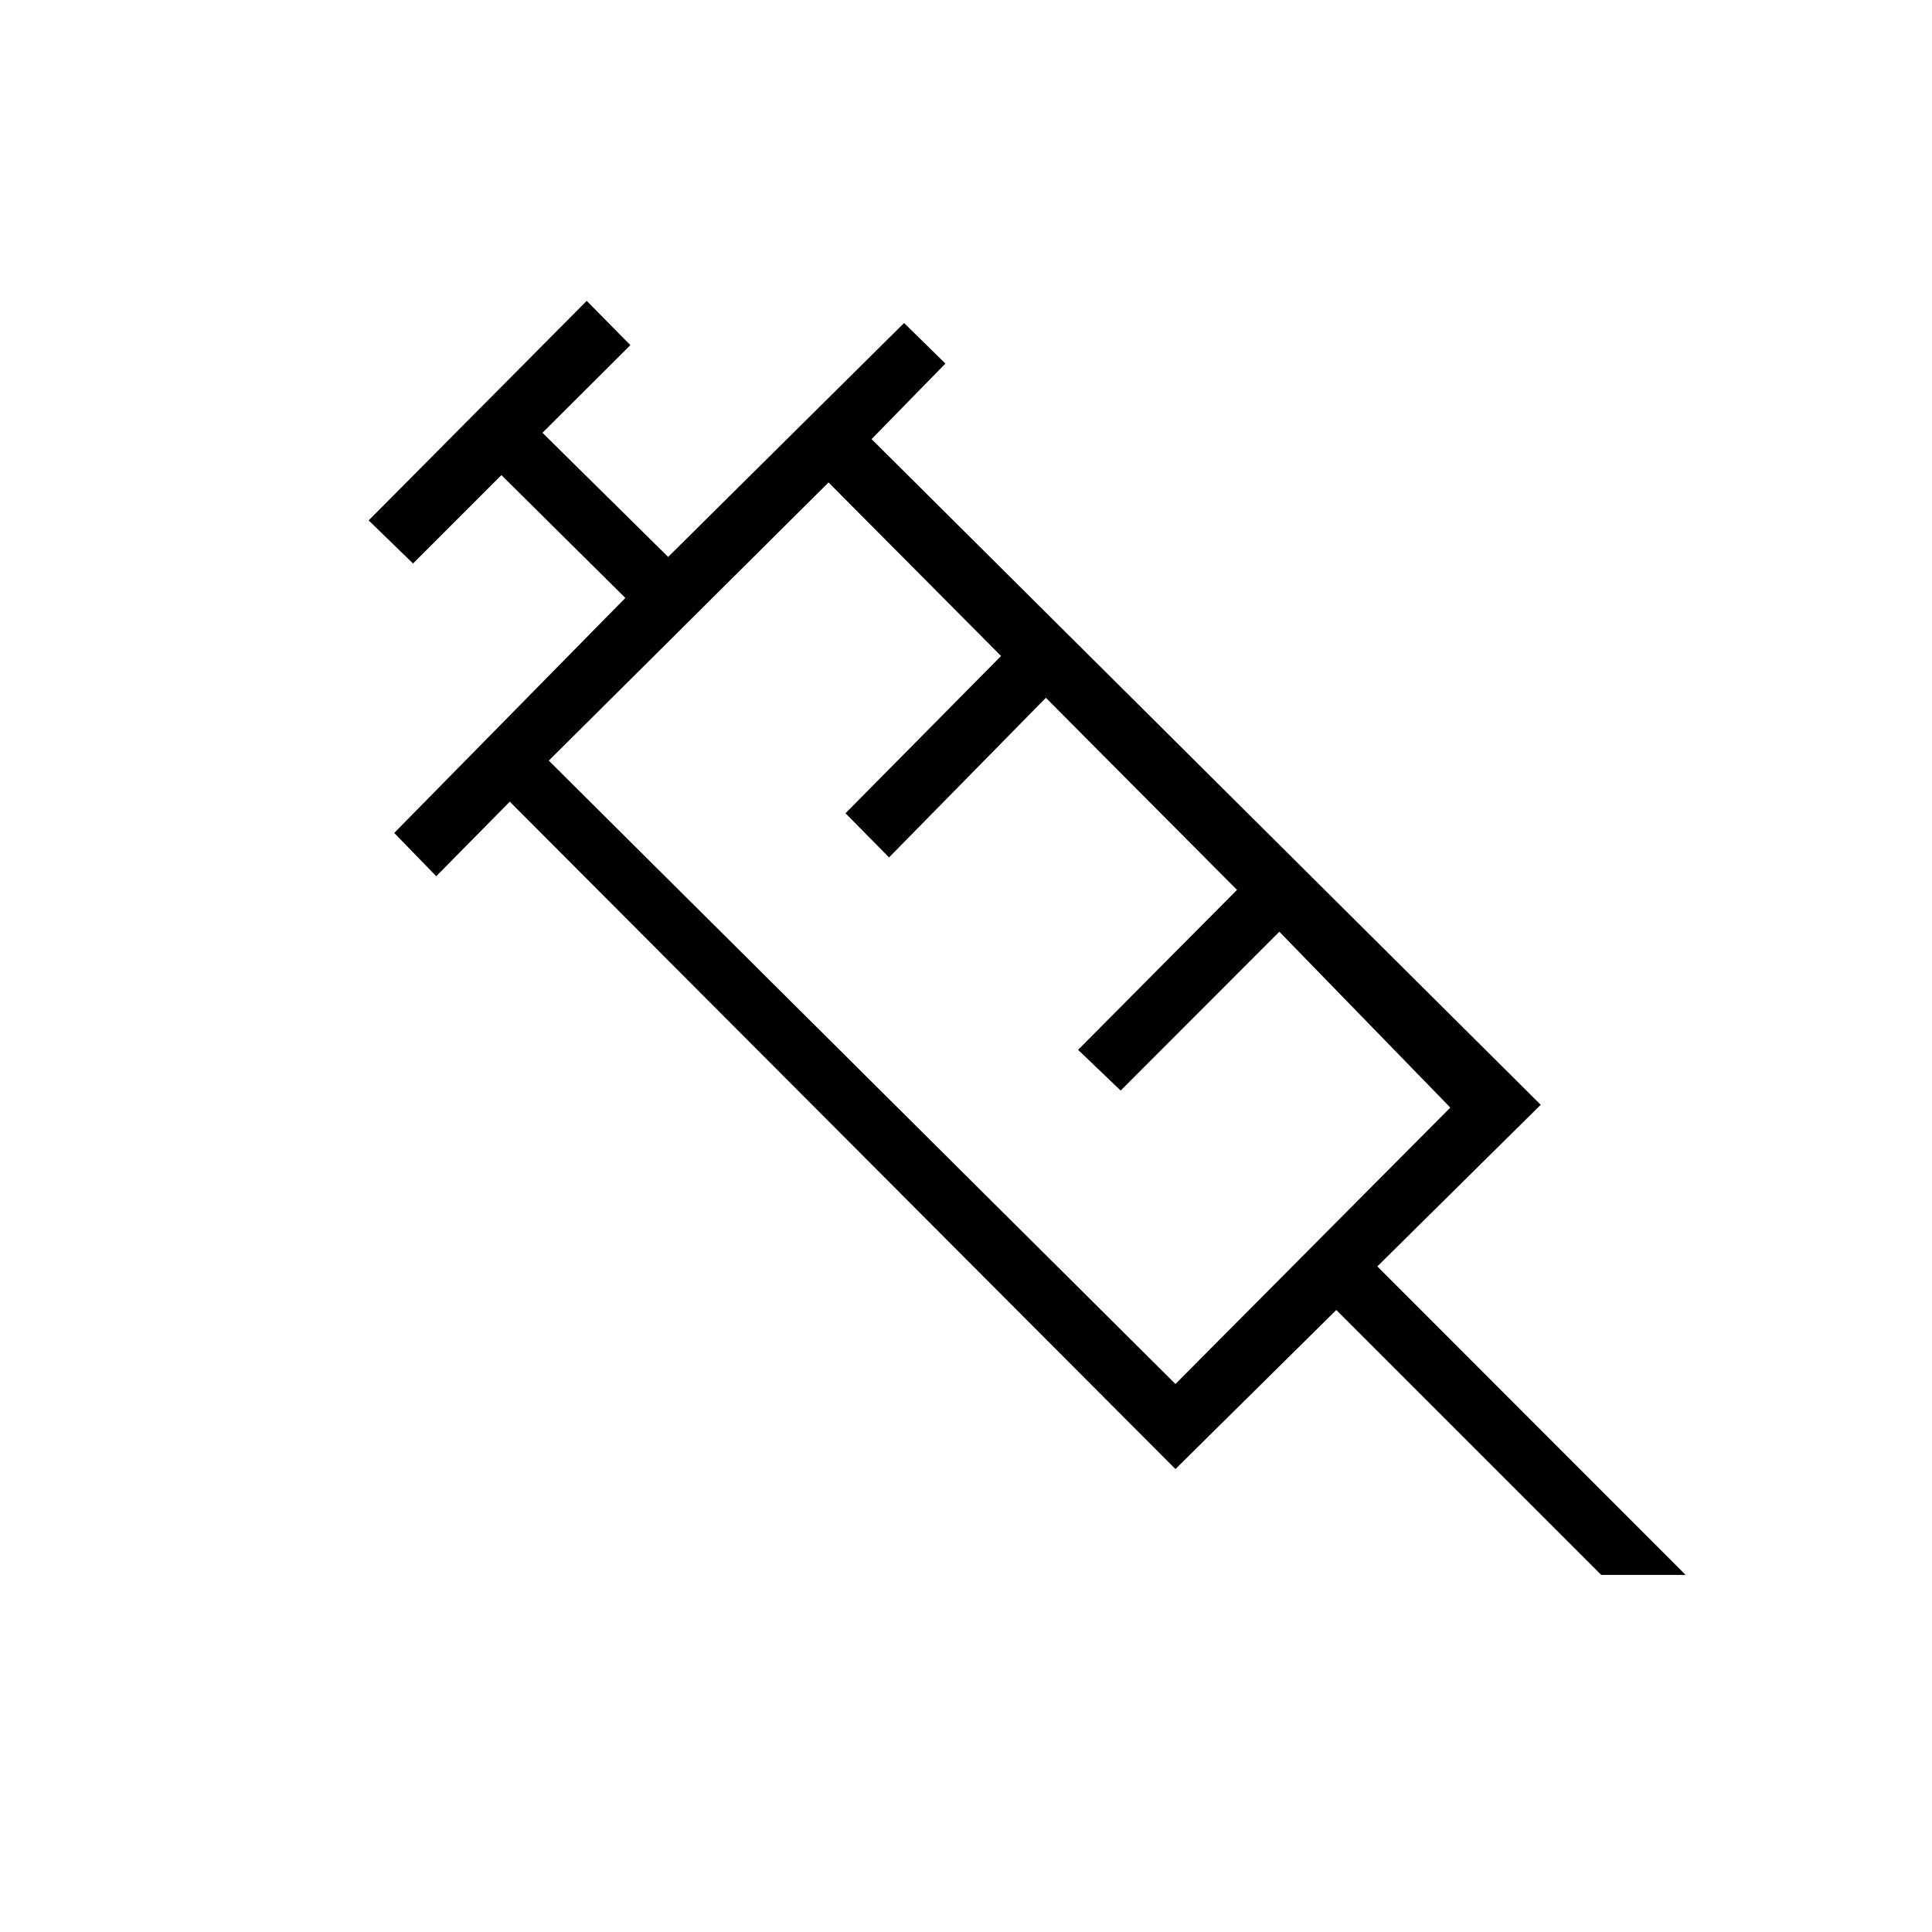 <svg xmlns="http://www.w3.org/2000/svg" height="48" viewBox="0 96 960 960" width="48"><path d="m205.231 376-22.039-21.423L291.538 245.5l21.693 22-43.693 43.538L332 372.73 449.231 256.5l20.538 20.154-36.692 37.538 332.5 330.77-81.192 80.307 153.192 153.308h-41.923L664 746.923l-79.923 79.039-330.769-331.616-36.539 37.039-20.885-21.5 114.847-116.77-61.577-61.038L205.231 376Zm67.461 97.961 311.385 309.731 136.577-137.346-84.962-87.384-78.846 78.923-21.154-20.231 78.962-79.462-94.962-95.461-77.923 79.308-21.654-21.924 77.308-78.154-85.731-86.23-139 138.23Zm-3.154-3.153 17.693-17.693 121.307-121.307-139 139Z"/></svg>